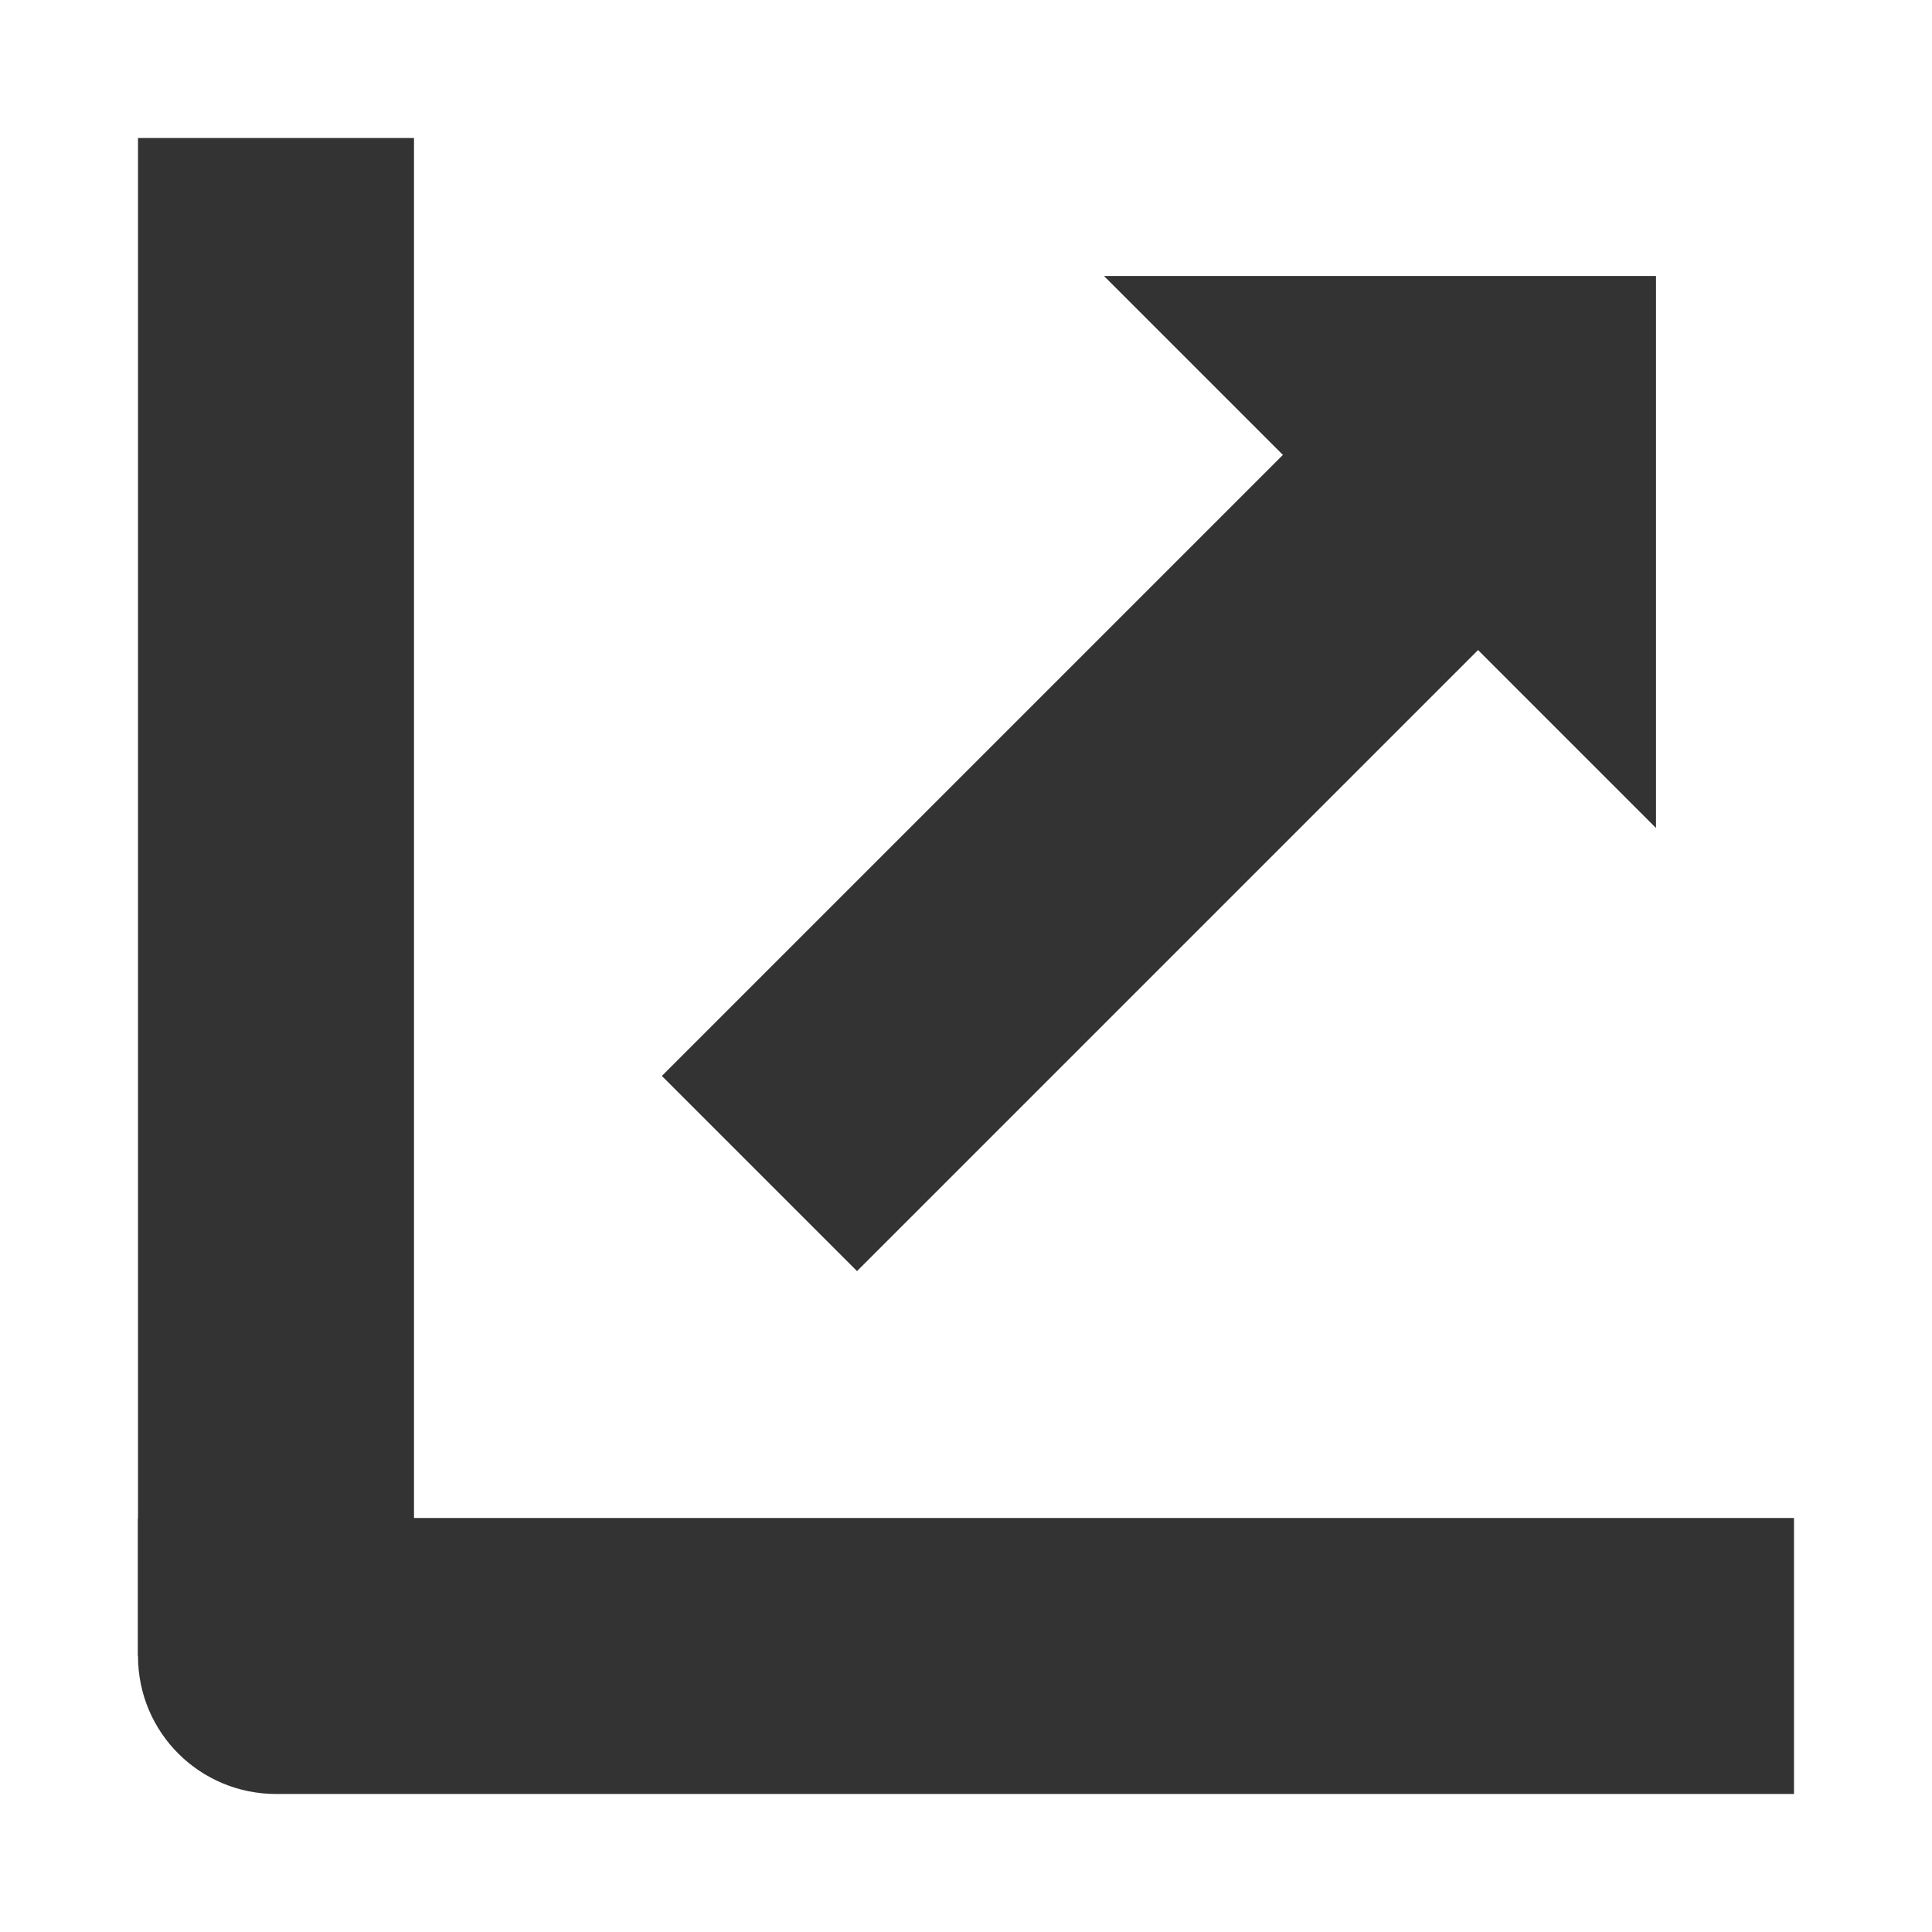 <?xml version="1.0" encoding="UTF-8"?>
<svg focusable="false" width="14px" height="14px" viewBox="0 0 14 14" version="1.1" xmlns="http://www.w3.org/2000/svg" xmlns:xlink="http://www.w3.org/1999/xlink">
    <!-- Generator: Sketch 43.2 (39069) - http://www.bohemiancoding.com/sketch -->
    <title>axis-arrow</title>
    <desc>Created with Sketch.</desc>
    <defs></defs>
    <g id="icons" stroke="none" stroke-width="1" fill="none" fill-rule="evenodd">
        <g id="axis-shape-copy-3" fill="#333333">
            <rect id="Rectangle-15-Copy" x="1" y="1" width="2" height="11"></rect>
            <path d="M1,11 L13,11 L13,13 L2.002,13 C1.449,13 1,12.556 1,12 L1,11 Z" id="Rectangle-15-Copy"></path>
            <rect id="Rectangle-15-Copy-4" transform="translate(8.227, 5.78) rotate(-45) translate(-8.227, -5.78) " x="4.375" y="4.78" width="7.702" height="2"></rect>
            <polygon id="Rectangle-6" points="8 2 12 2 12 6"></polygon>
        </g>
    </g>
</svg>